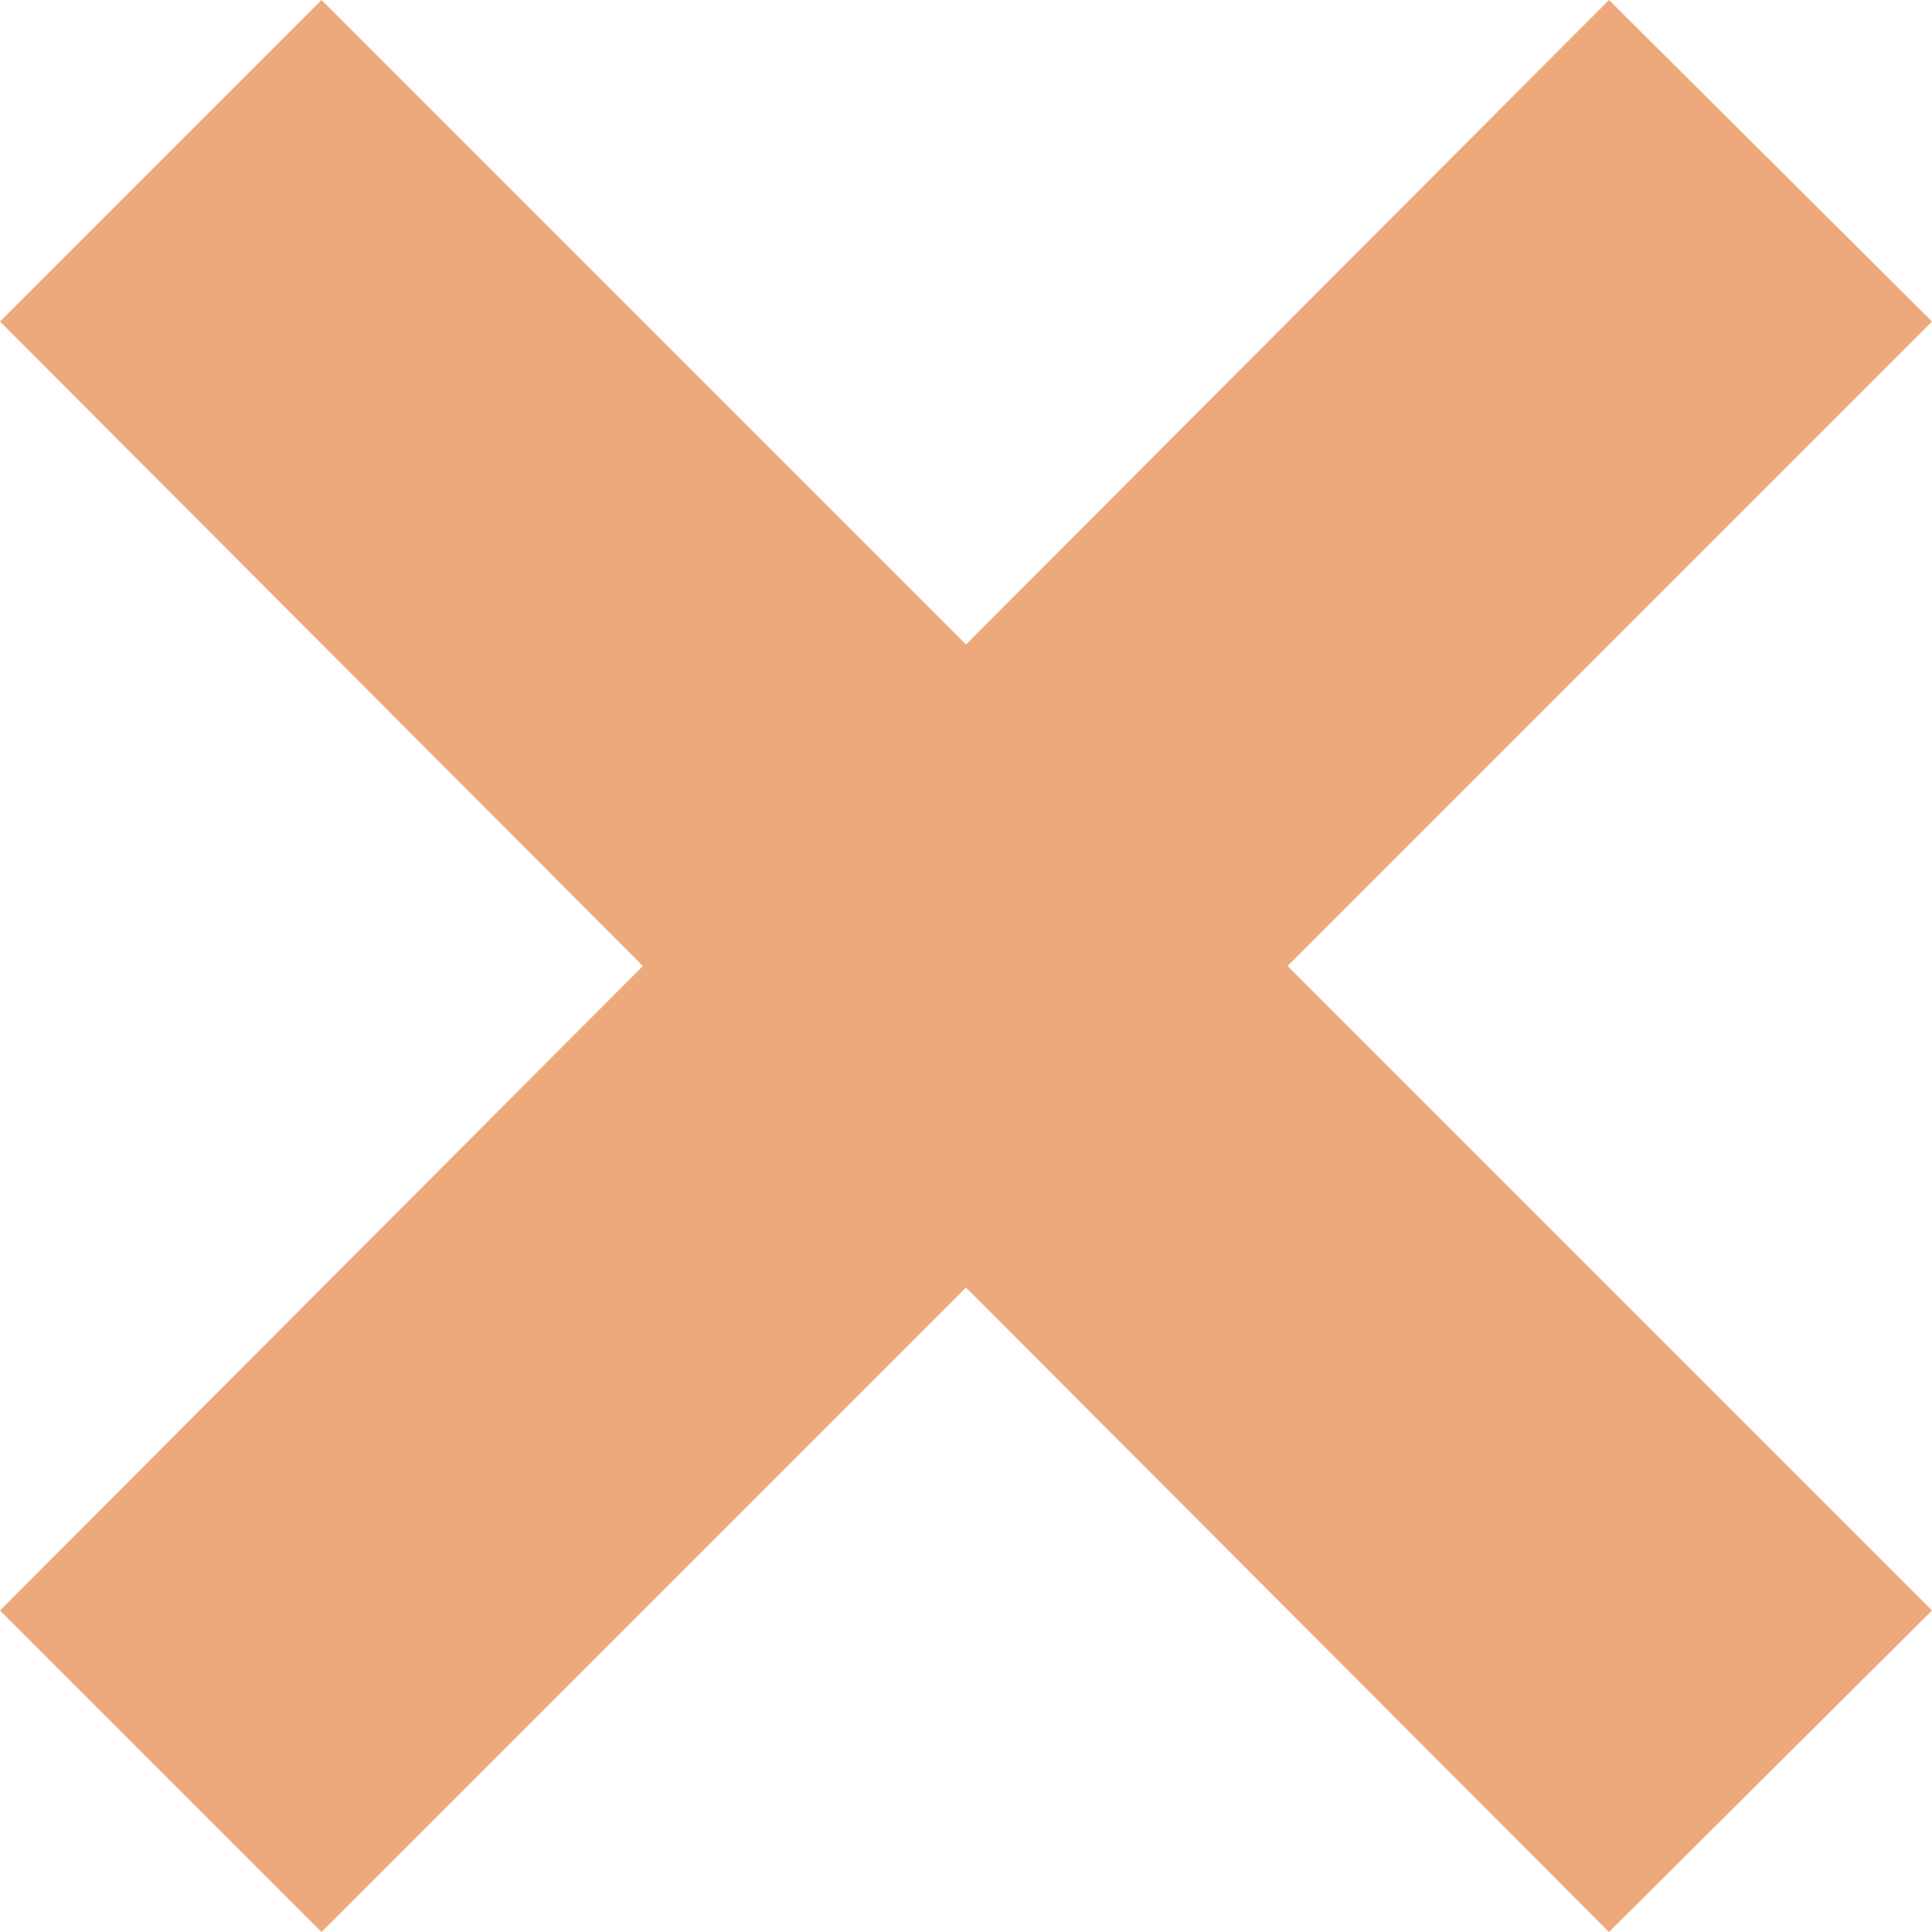 <svg width="17px" height="17px" viewBox="0 0 17 17" version="1.1" xmlns="http://www.w3.org/2000/svg" xmlns:xlink="http://www.w3.org/1999/xlink">
    <!-- Generator: Sketch 49.1 (51147) - http://www.bohemiancoding.com/sketch -->
    <desc>Created with Sketch.</desc>
    <defs></defs>
    <g id="Page-1" stroke="none" stroke-width="1" fill="none" fill-rule="evenodd">
        <g id="Tablet-Copy-4" transform="translate(-183, -11)" fill="#EDA97B">
            <g id="Group-32">
                <polygon id="Page-1" points="197.158 11 191.5 16.671 185.829 11 183 13.829 188.657 19.5 183 25.171 185.829 28 191.5 22.329 197.158 28 200 25.171 194.329 19.5 200 13.829"></polygon>
            </g>
        </g>
    </g>
</svg>
